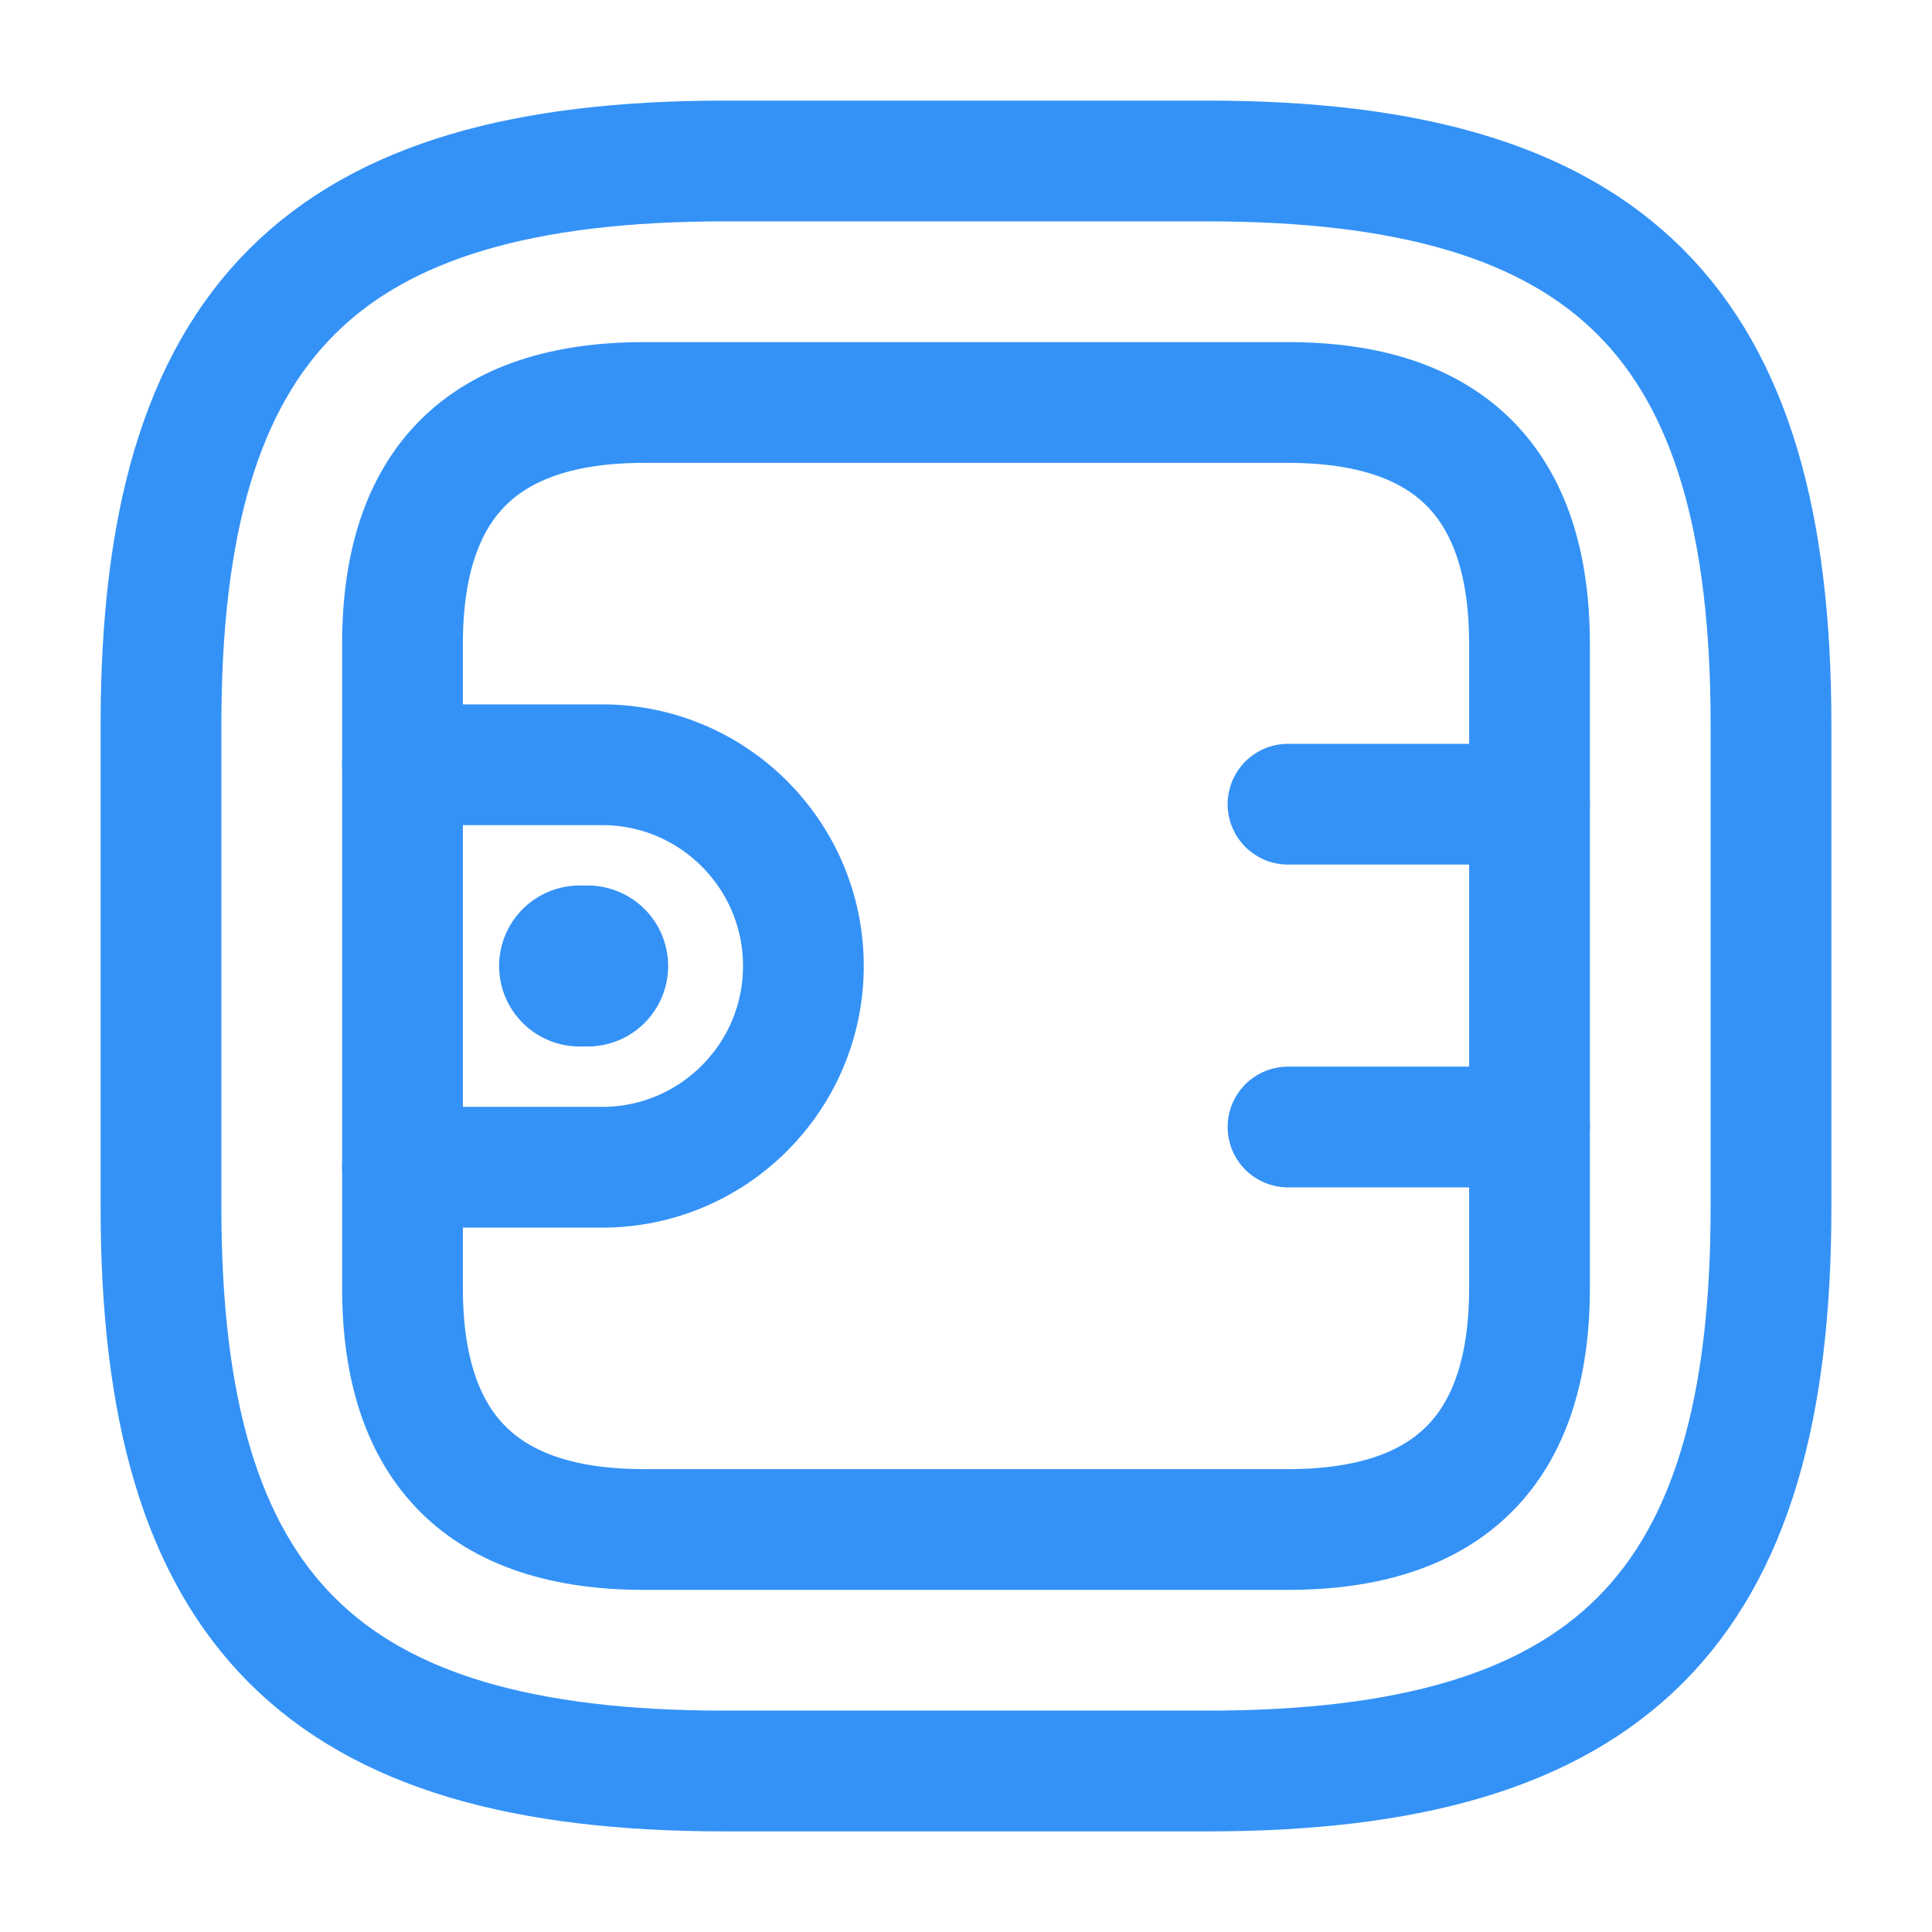 <svg width="24" height="24" viewBox="0 0 24 24" fill="none" xmlns="http://www.w3.org/2000/svg">
<path d="M9 22H15C20 22 22 20 22 15V9C22 4 20 2 15 2H9C4 2 2 4 2 9V15C2 20 4 22 9 22Z" stroke="#3492F7" stroke-width="1.5" stroke-linecap="round" stroke-linejoin="round"/>
<path d="M8 19H16C18 19 19 18 19 16V8C19 6 18 5 16 5H8C6 5 5 6 5 8V16C5 18 6 19 8 19Z" stroke="#3492F7" stroke-width="1.5" stroke-linecap="round" stroke-linejoin="round"/>
<path d="M5 9.5H7.48C8.86 9.5 9.98 10.62 9.98 12C9.98 13.38 8.86 14.5 7.48 14.5H5" stroke="#3492F7" stroke-width="1.5" stroke-linecap="round" stroke-linejoin="round"/>
<path d="M19 9.99H16" stroke="#3492F7" stroke-width="1.5" stroke-linecap="round" stroke-linejoin="round"/>
<path d="M19 14H16" stroke="#3492F7" stroke-width="1.5" stroke-linecap="round" stroke-linejoin="round"/>
<path d="M7.2 12H7.3" stroke="#3492F7" stroke-width="2" stroke-miterlimit="10" stroke-linecap="round" stroke-linejoin="round"/>
</svg>
